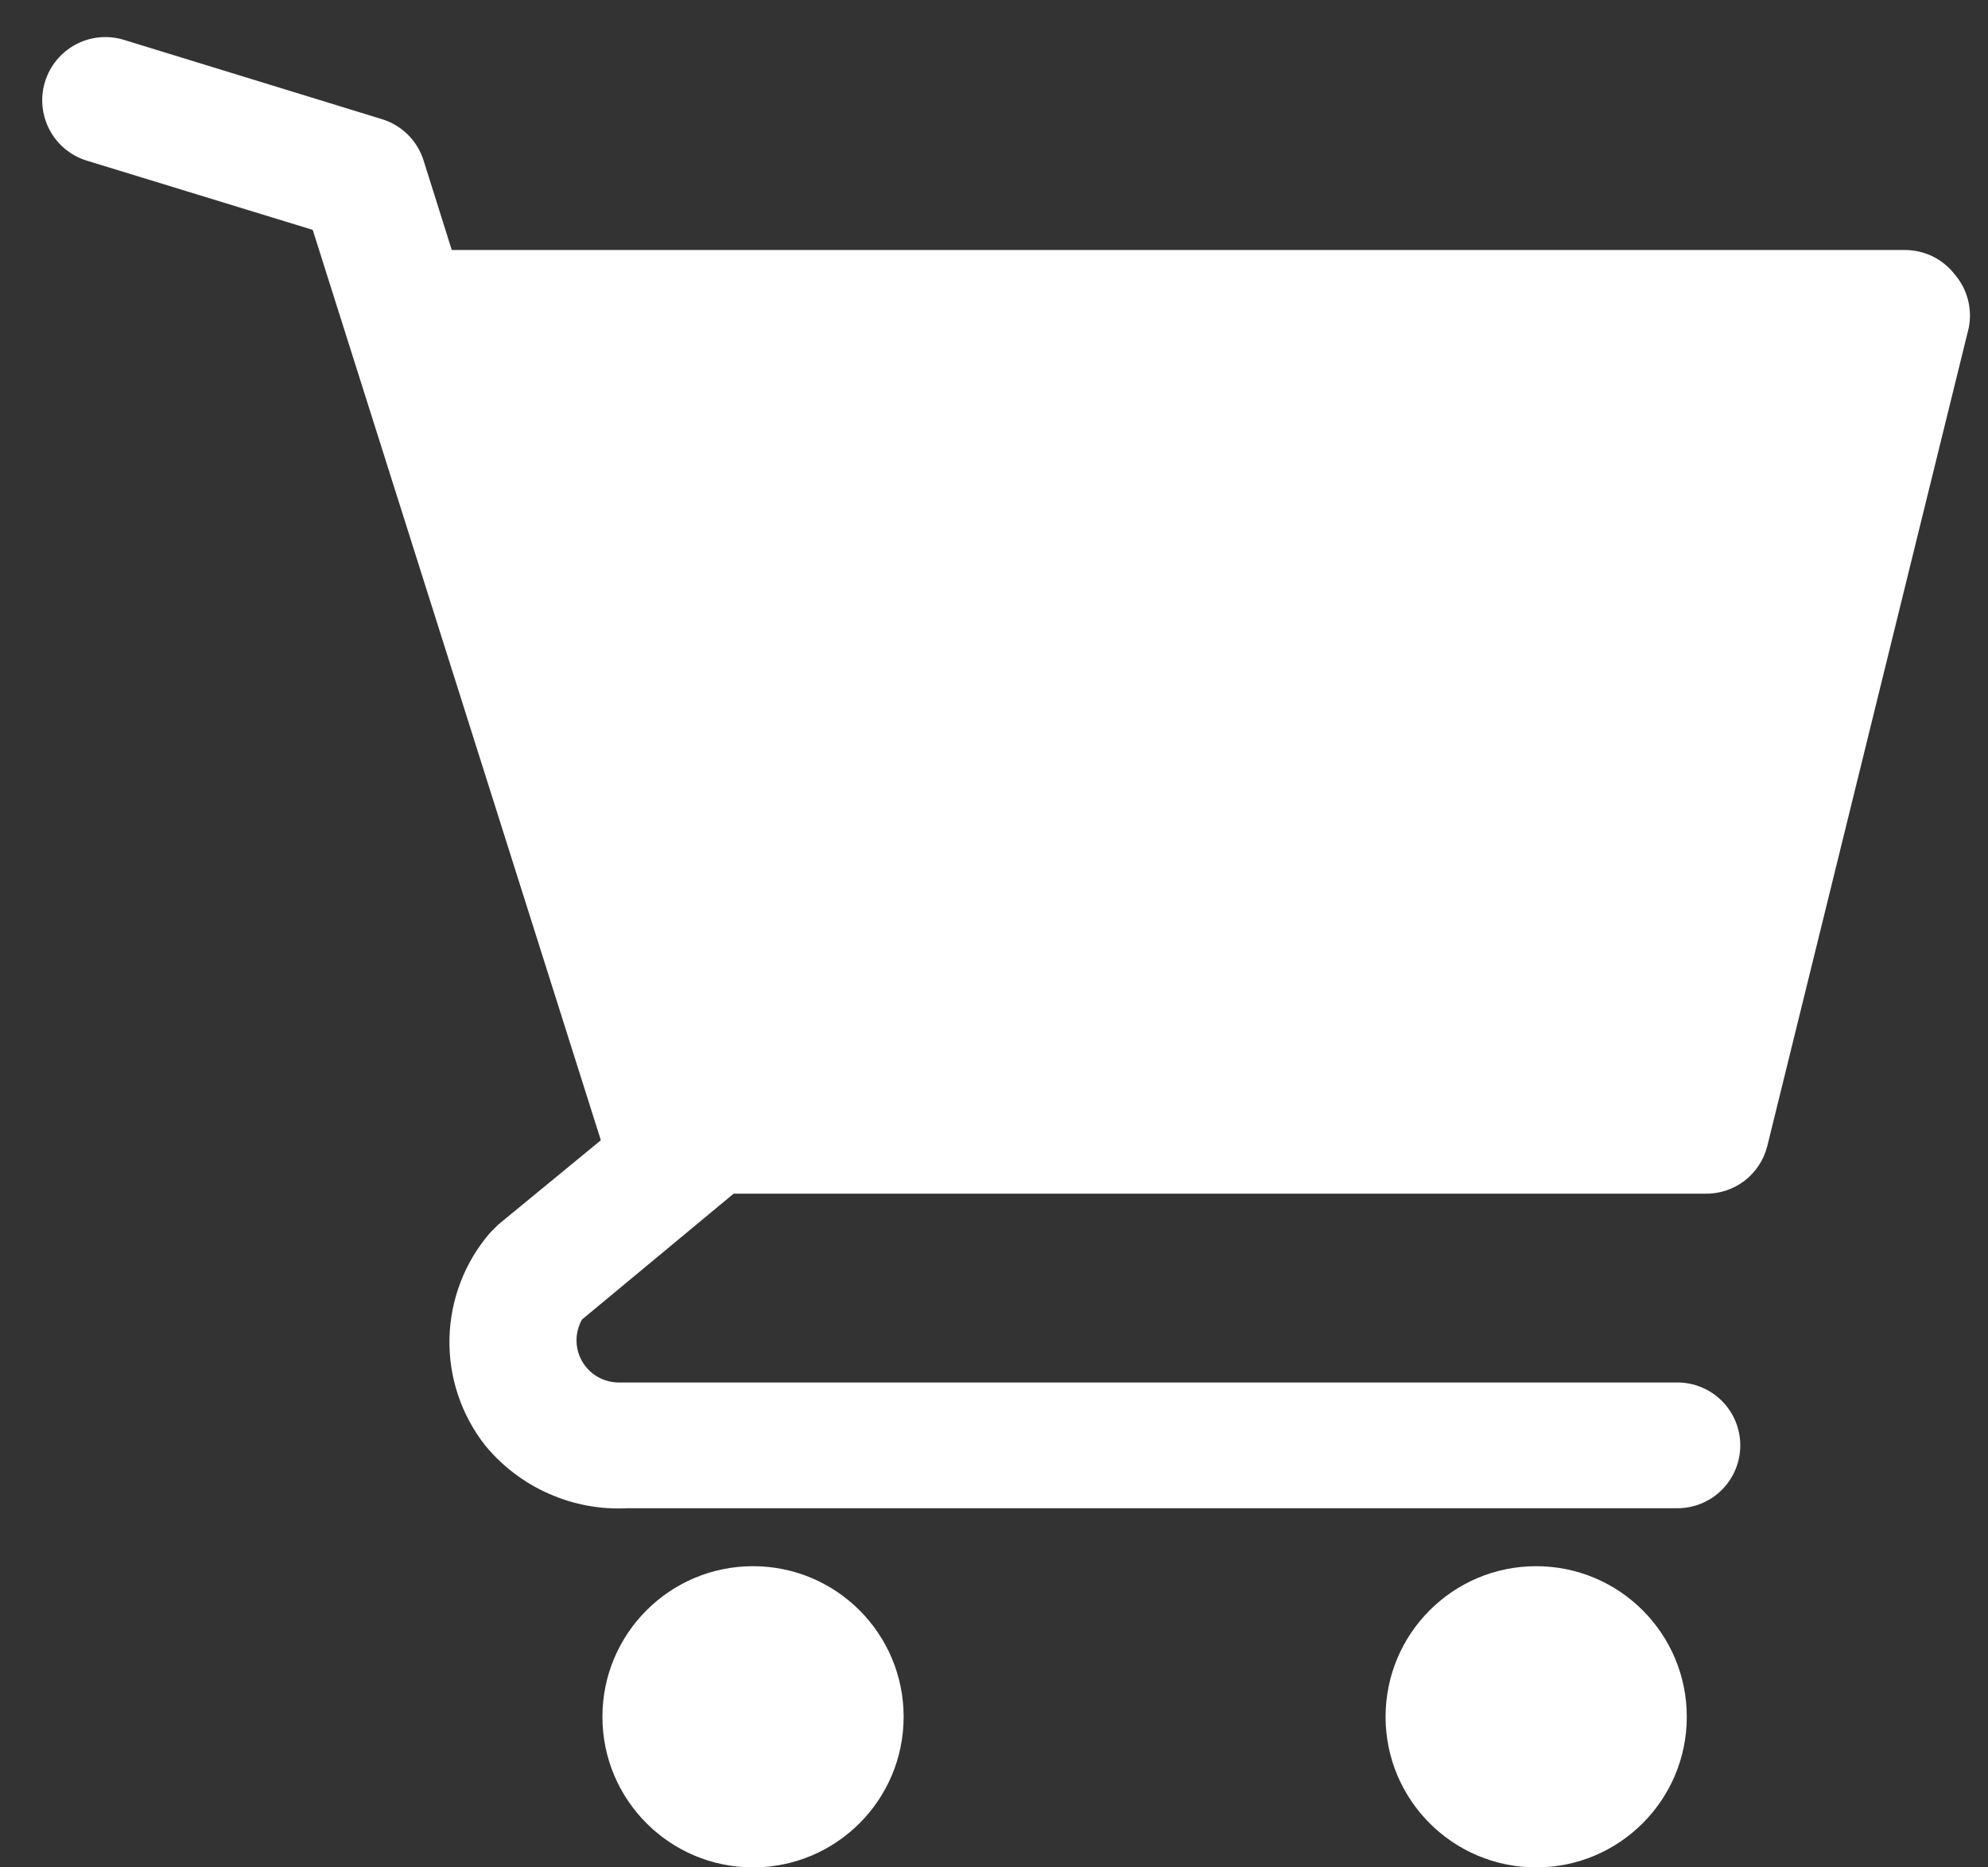 <svg width="33" height="31" viewBox="0 0 33 31" fill="none" xmlns="http://www.w3.org/2000/svg">
<rect x="0" y="0" width="33" height="31" fill="#333333" stroke="none"/>
<g clip-path="url(#clip0_24111_268)">
<path d="M12.5 31C13.881 31 15 29.881 15 28.5C15 27.119 13.881 26 12.5 26C11.119 26 10 27.119 10 28.5C10 29.881 11.119 31 12.5 31Z" fill="white"/>
<path d="M25.5 31C26.881 31 28 29.881 28 28.5C28 27.119 26.881 26 25.5 26C24.119 26 23 27.119 23 28.5C23 29.881 24.119 31 25.5 31Z" fill="white"/>
<path d="M32.45 4.558C32.352 4.431 32.228 4.329 32.085 4.258C31.942 4.188 31.784 4.151 31.625 4.15H7.499L7.029 2.657C6.977 2.496 6.888 2.351 6.768 2.233C6.648 2.115 6.501 2.027 6.34 1.978L2.058 0.662C1.926 0.622 1.788 0.607 1.651 0.62C1.513 0.633 1.38 0.673 1.258 0.738C1.013 0.868 0.829 1.091 0.747 1.357C0.665 1.622 0.693 1.91 0.823 2.156C0.953 2.402 1.176 2.586 1.441 2.667L5.191 3.816L9.974 18.929L8.272 20.328L8.136 20.464C7.715 20.951 7.477 21.57 7.461 22.214C7.446 22.858 7.655 23.487 8.053 23.994C8.337 24.34 8.699 24.615 9.109 24.796C9.519 24.978 9.965 25.061 10.413 25.038H27.844C28.121 25.038 28.387 24.928 28.582 24.733C28.778 24.537 28.888 24.271 28.888 23.994C28.888 23.717 28.778 23.451 28.582 23.256C28.387 23.06 28.121 22.95 27.844 22.95H10.246C10.126 22.945 10.008 22.91 9.906 22.848C9.803 22.785 9.718 22.697 9.659 22.592C9.6 22.487 9.57 22.369 9.57 22.248C9.57 22.128 9.602 22.01 9.661 21.905L12.178 19.816H28.293C28.532 19.823 28.765 19.748 28.956 19.604C29.145 19.459 29.28 19.254 29.337 19.023L32.68 5.445C32.711 5.29 32.707 5.129 32.667 4.975C32.627 4.821 32.553 4.678 32.45 4.558Z" fill="white"/>
</g>
<defs>
<clipPath id="clip0_24111_268">
<rect width="33" height="31" fill="white"/>
</clipPath>
</defs>
</svg>
